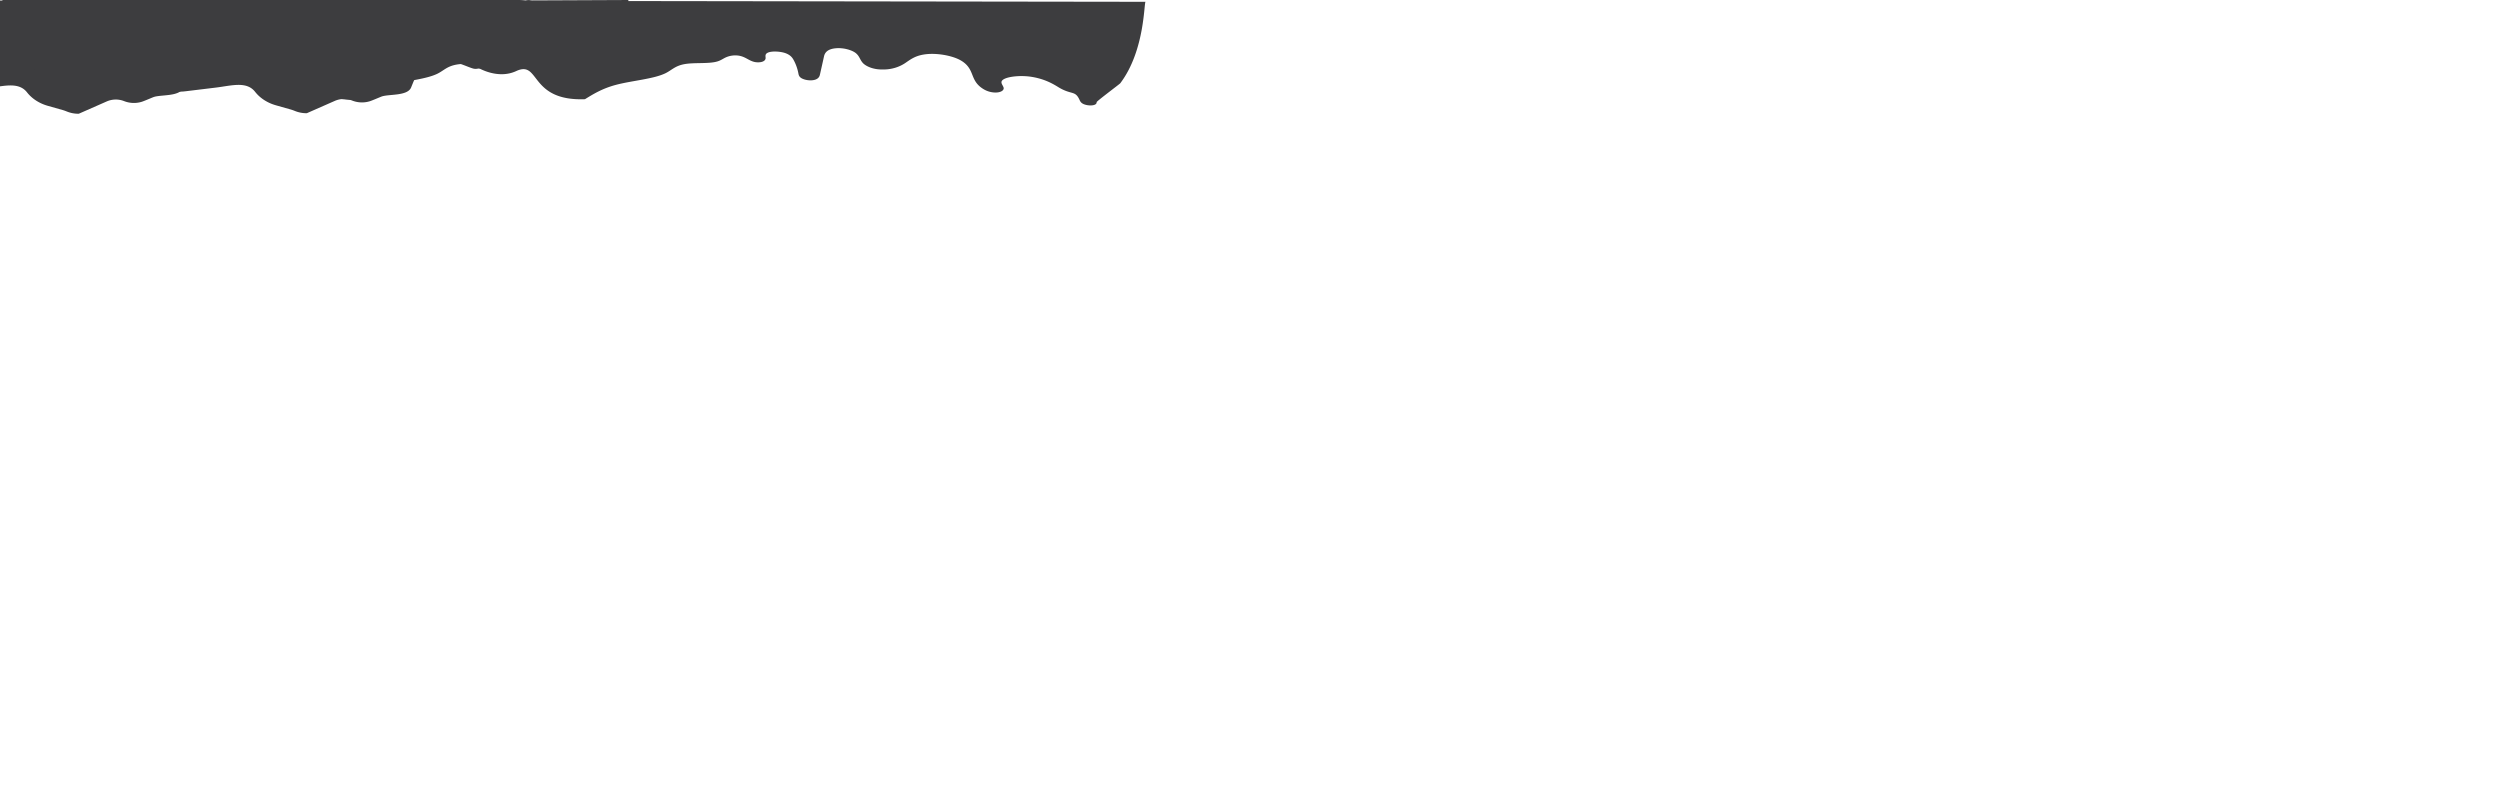 <svg height="1495" viewBox="0 0 4615 1495" width="4615" xmlns="http://www.w3.org/2000/svg"><g fill="#3d3d3f"><path d="m197.22 187.17-51.86 22.83a57.3 57.3 0 0 1 -22-4.17 75.9 75.9 0 0 0 -7.93-2.79l-27.31-7.73c-15.63-4.43-29.12-13.16-38.22-24.81-15.83-20.17-43.9-11.28-72.12-7.85l-57.11 6.93c-23.08 2.8-46.37-3.8-62.86-17.81l-4.15-3.52c-18.4-15.63-45.11-21.92-70.36-16.56l-68.65 14.59c-30.37 6.45-62.24-4-79.61-26.16l-42.83-54.58a37.29 37.29 0 0 1 -8.21-23.05c-1-10.12 0-16.92 0-28 0-4.49-1.41-13.49 0-13.56 16-.85 31.81 0 48.91 0h902.18c27.01 0 48.91 18.61 48.91 41.56v34.15c0 23-21.9 41.55-48.91 41.55l-76 9.8a17.18 17.18 0 0 1 -6.47-.41c-9.22-2.41-27.66-11.94-39.66-11.94-55.41 0-57.81 4.19-75 46.74-6.67 16.5-42 11.89-55 17-4.13 1.62-17.16 7.27-21.44 8.57a49.62 49.62 0 0 1 -32.46-1.31 41.79 41.79 0 0 0 -31.84.53z"/><path d="m1161 0c-5.31-5.83 4.88 105.14-1.64 99.48s-22.76-10.93-38.06-9.38c-16 1.6-20 9.05-21.3 15.31-2.48 11.21-5 22.43-7.53 33.65-.92 4.3-4.29 9.59-15.73 10.17-7.93.37-15.82-2-19.48-4.76s-4.1-5.87-4.65-8.89a83.58 83.58 0 0 0 -8.31-23.3c-2.47-4.65-5.82-9.55-14.85-13s-25.89-4.59-33.28-1c-5.34 2.59-4 6.34-3.9 9.72s-3 7.38-11.82 7.94c-17.27 1.06-22.67-10.94-40.19-12.62a43.27 43.27 0 0 0 -21.81 3.68c-5.13 2.44-8.79 5.39-15.29 7.33-16.06 4.79-42.32 1.59-60.92 5-17 3.15-23 10.83-34.27 16.49-21.78 10.95-62.47 13.82-92.2 21.77-24.87 6.65-41.19 16.68-57 26.45-103.76 3.81-82.39-72.69-127-51.9-33.77 15.79-69.48-5.41-71.77-7.14-8.66-6.56 75-131.46 97.11-123.37a19.06 19.06 0 0 0 6.26 1.07"/><path d="m618.22 186.17-51.86 22.83a57.3 57.3 0 0 1 -22-4.17 75.9 75.9 0 0 0 -7.93-2.79l-27.31-7.73c-15.62-4.43-29.07-13.16-38.21-24.81-15.83-20.17-43.88-11.28-72.12-7.85l-57.11 6.93c-23.08 2.8-46.37-3.8-62.86-17.81l-4.15-3.52c-18.4-15.63-45.11-21.92-70.36-16.56l-68.65 14.59c-30.37 6.45-62.24-4-79.61-26.16l-42.84-54.58a37.29 37.29 0 0 1 -8.21-23.05c-1-10.12 0-16.92 0-28 0-4.49-1.41-13.49 0-13.56 16-.85 31.81 0 48.91 0h902.18c27 0 48.91 18.61 48.91 41.56v34.15c0 23-21.9 41.55-48.91 41.55l-76 9.8a17.18 17.18 0 0 1 -6.47-.41c-9.22-2.41-27.66-11.94-39.66-11.94-55.41 0-57.81 4.19-75 46.74-6.67 16.5-42 11.89-55 17-4.13 1.62-17.16 7.27-21.44 8.57a49.62 49.62 0 0 1 -32.46-1.31 41.79 41.79 0 0 0 -31.84.53z"/><path d="m2115 3.33c-3.59-3.77 0 88.37-47 150.4-1.08 1.43-43.59 33.11-43.55 34.8.06 2.47-1.47 4.82-7.06 5.77-6.26 1.07-14.29-.52-18.37-2.79s-5.25-5-6.42-7.62c-8.3-17.69-14.73-7.87-40-23.67-12.32-7.65-27.84-15.38-50-18.61s-51.17.48-53.71 8.95c-1.09 3.78 2.91 7.64 3.82 11.49s-3.53 8.32-13.67 8.76a42.9 42.9 0 0 1 -21.84-5.33c-14.6-8.17-18.6-18-22.32-27.44s-7.92-19.32-22.92-27.4-44-13.68-66.55-10c-17.36 2.8-25.53 9.88-34.75 16s-23.86 12.32-43.34 11.6c-16.11 0-29.21-6.2-34.51-12s-5.89-12-12.41-17.7-22.76-10.93-38.06-9.38c-16 1.6-20 9.05-21.3 15.31-2.48 11.21-5 22.43-7.53 33.65-.92 4.3-4.29 9.59-15.73 10.17-7.93.37-15.82-2-19.48-4.76s-4.1-5.87-4.65-8.89a83.58 83.58 0 0 0 -8.31-23.3c-2.47-4.65-5.82-9.55-14.85-13s-25.89-4.59-33.28-1c-5.34 2.59-4 6.34-3.9 9.72s-3 7.38-11.82 7.94c-17.27 1.11-22.67-10.85-40.19-12.57a43.27 43.27 0 0 0 -21.81 3.68c-5.13 2.44-8.79 5.39-15.29 7.33-16.06 4.79-42.32 1.59-60.92 5-17 3.15-23 10.83-34.27 16.49-21.78 10.95-62.47 13.82-92.2 21.77-24.87 6.65-41.19 16.68-57 26.45-103.76 3.81-82.39-72.69-127-51.9-33.81 15.68-69.52-5.52-71.81-7.25-8.66-6.57 75-131.47 97.11-123.38a19.06 19.06 0 0 0 6.26 1.07z"/></g></svg>